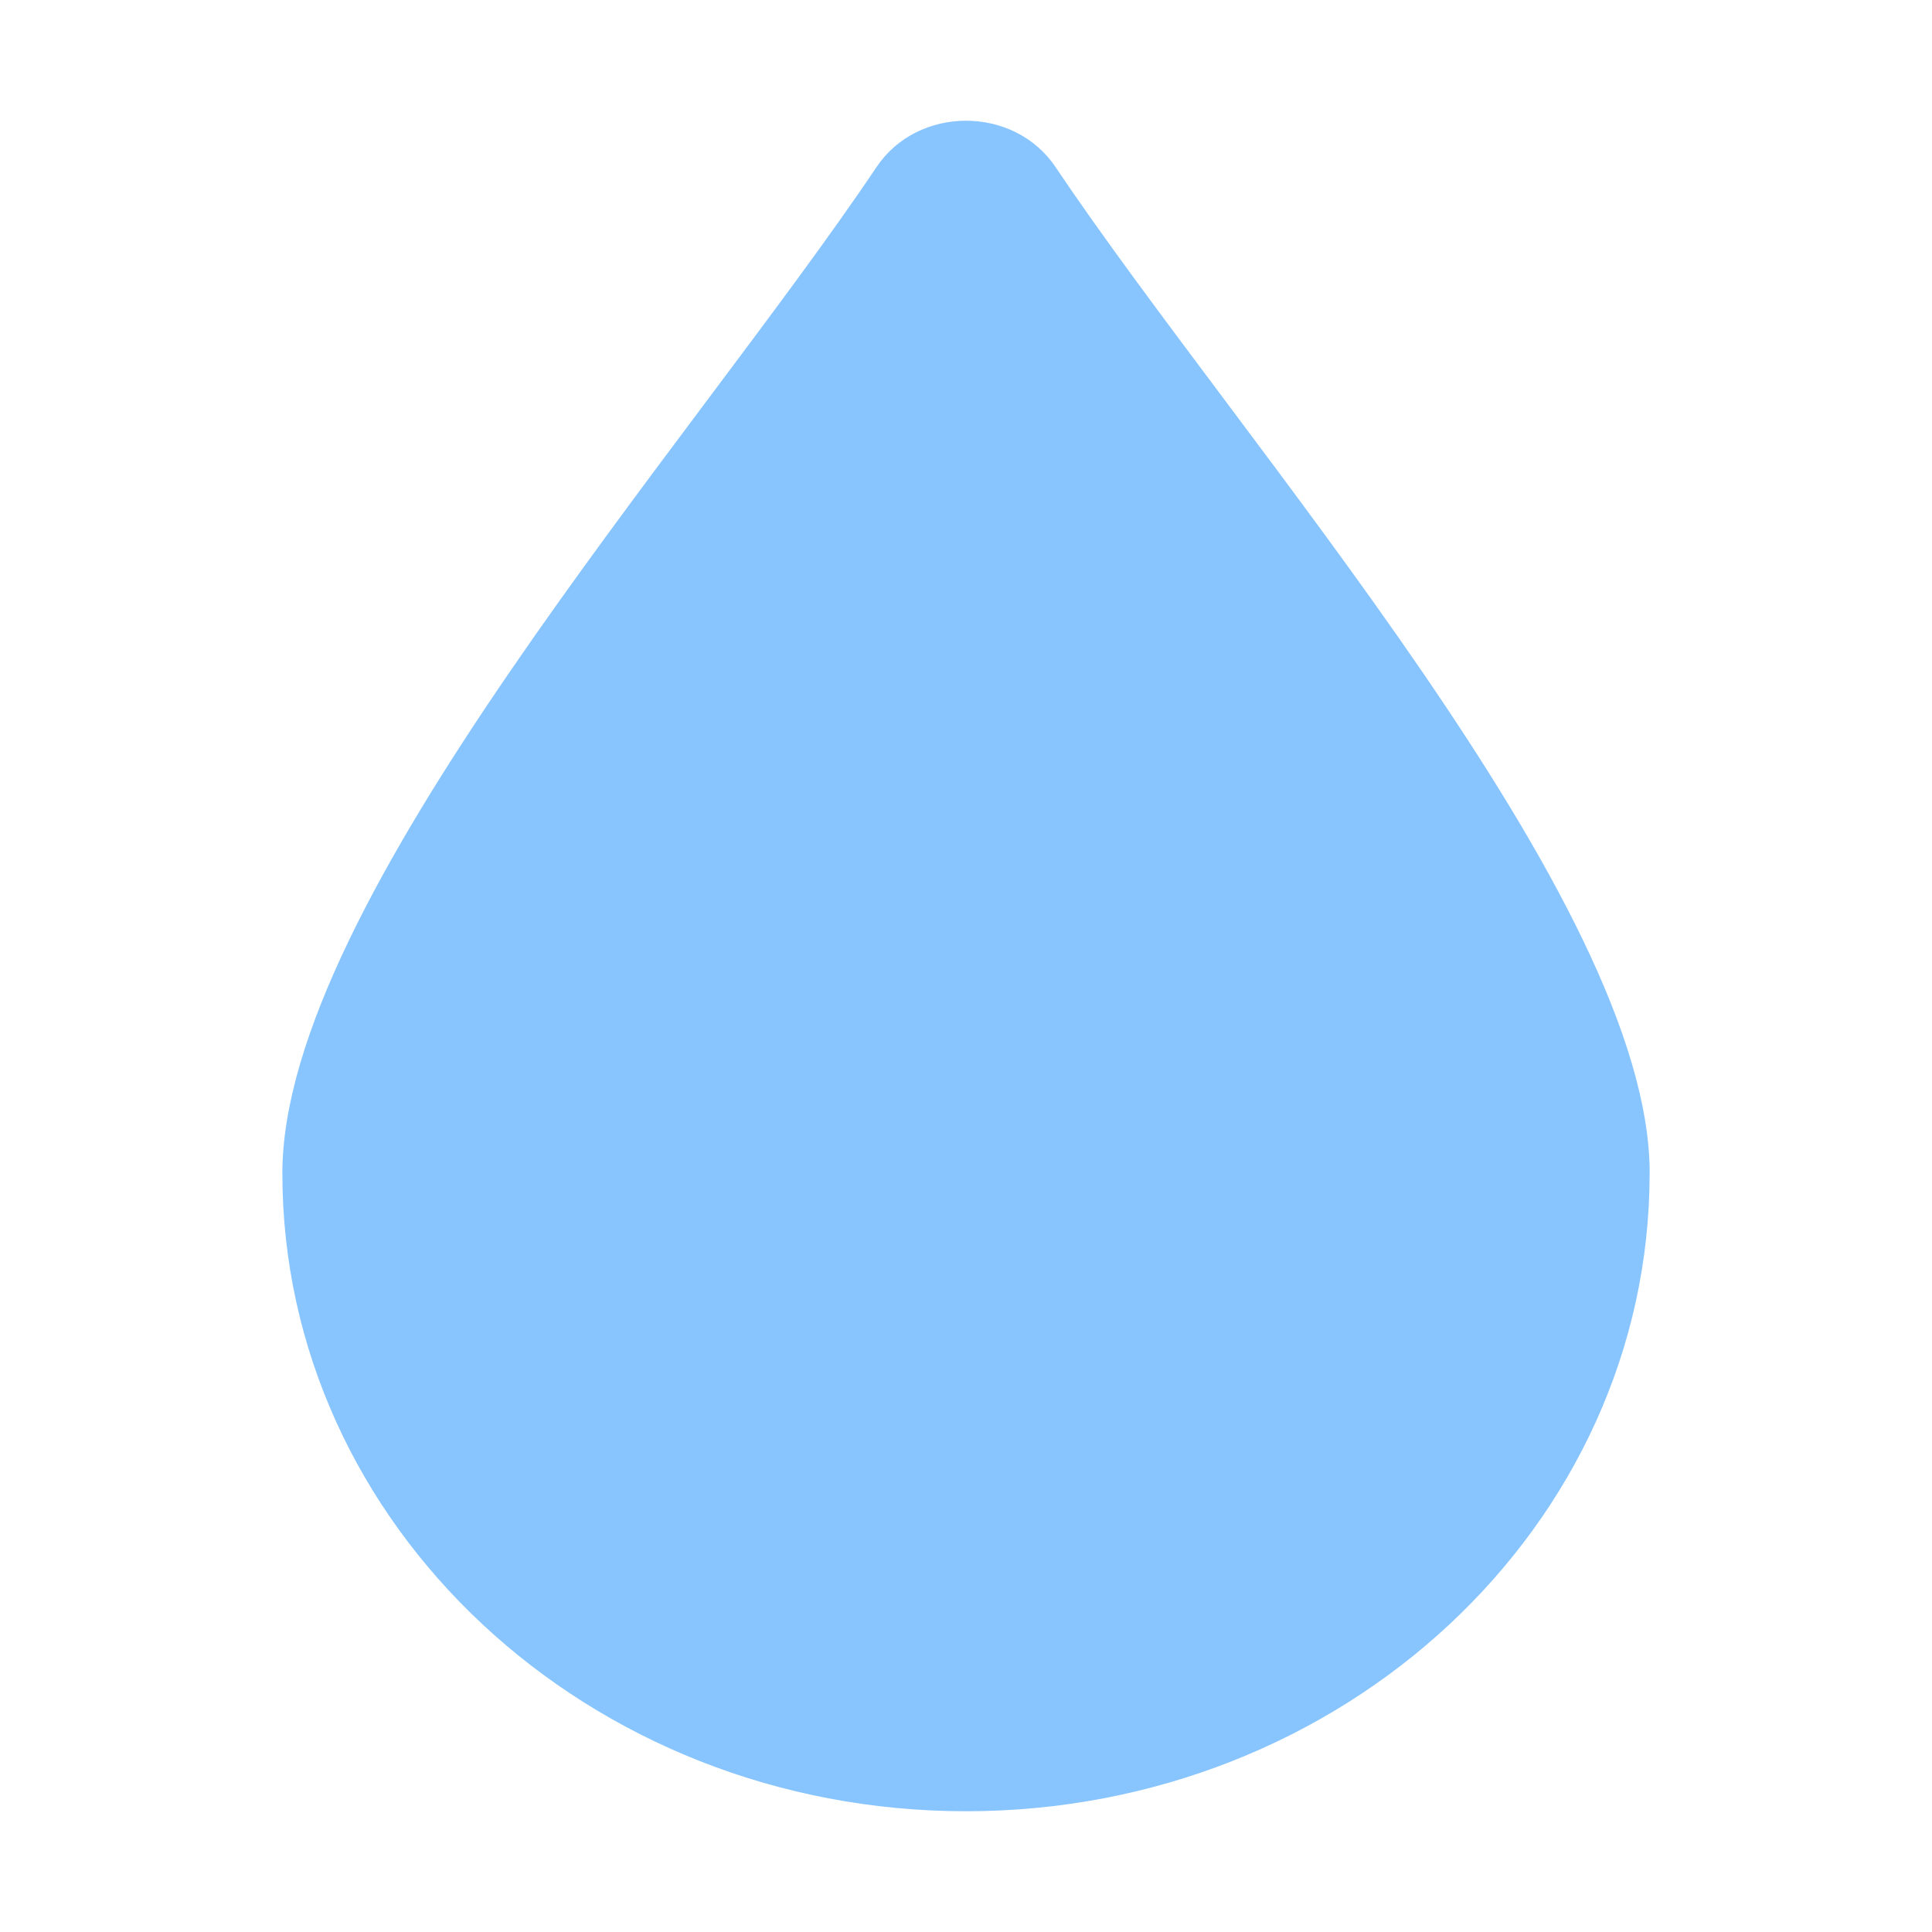 <?xml version="1.0" encoding="UTF-8"?><svg id="Layer_1" xmlns="http://www.w3.org/2000/svg" viewBox="0 0 40 40"><path d="m34.154,24.292c0,7.295-6.337,13.208-14.154,13.208s-14.154-5.913-14.154-13.208c0-5.641,8.464-15.115,12.302-20.834.857-1.278,2.847-1.278,3.705,0,3.838,5.719,12.302,15.193,12.302,20.834Z" fill="#88c5ff"/><rect x="0" y="0" width="40" height="40" fill="none"/></svg>